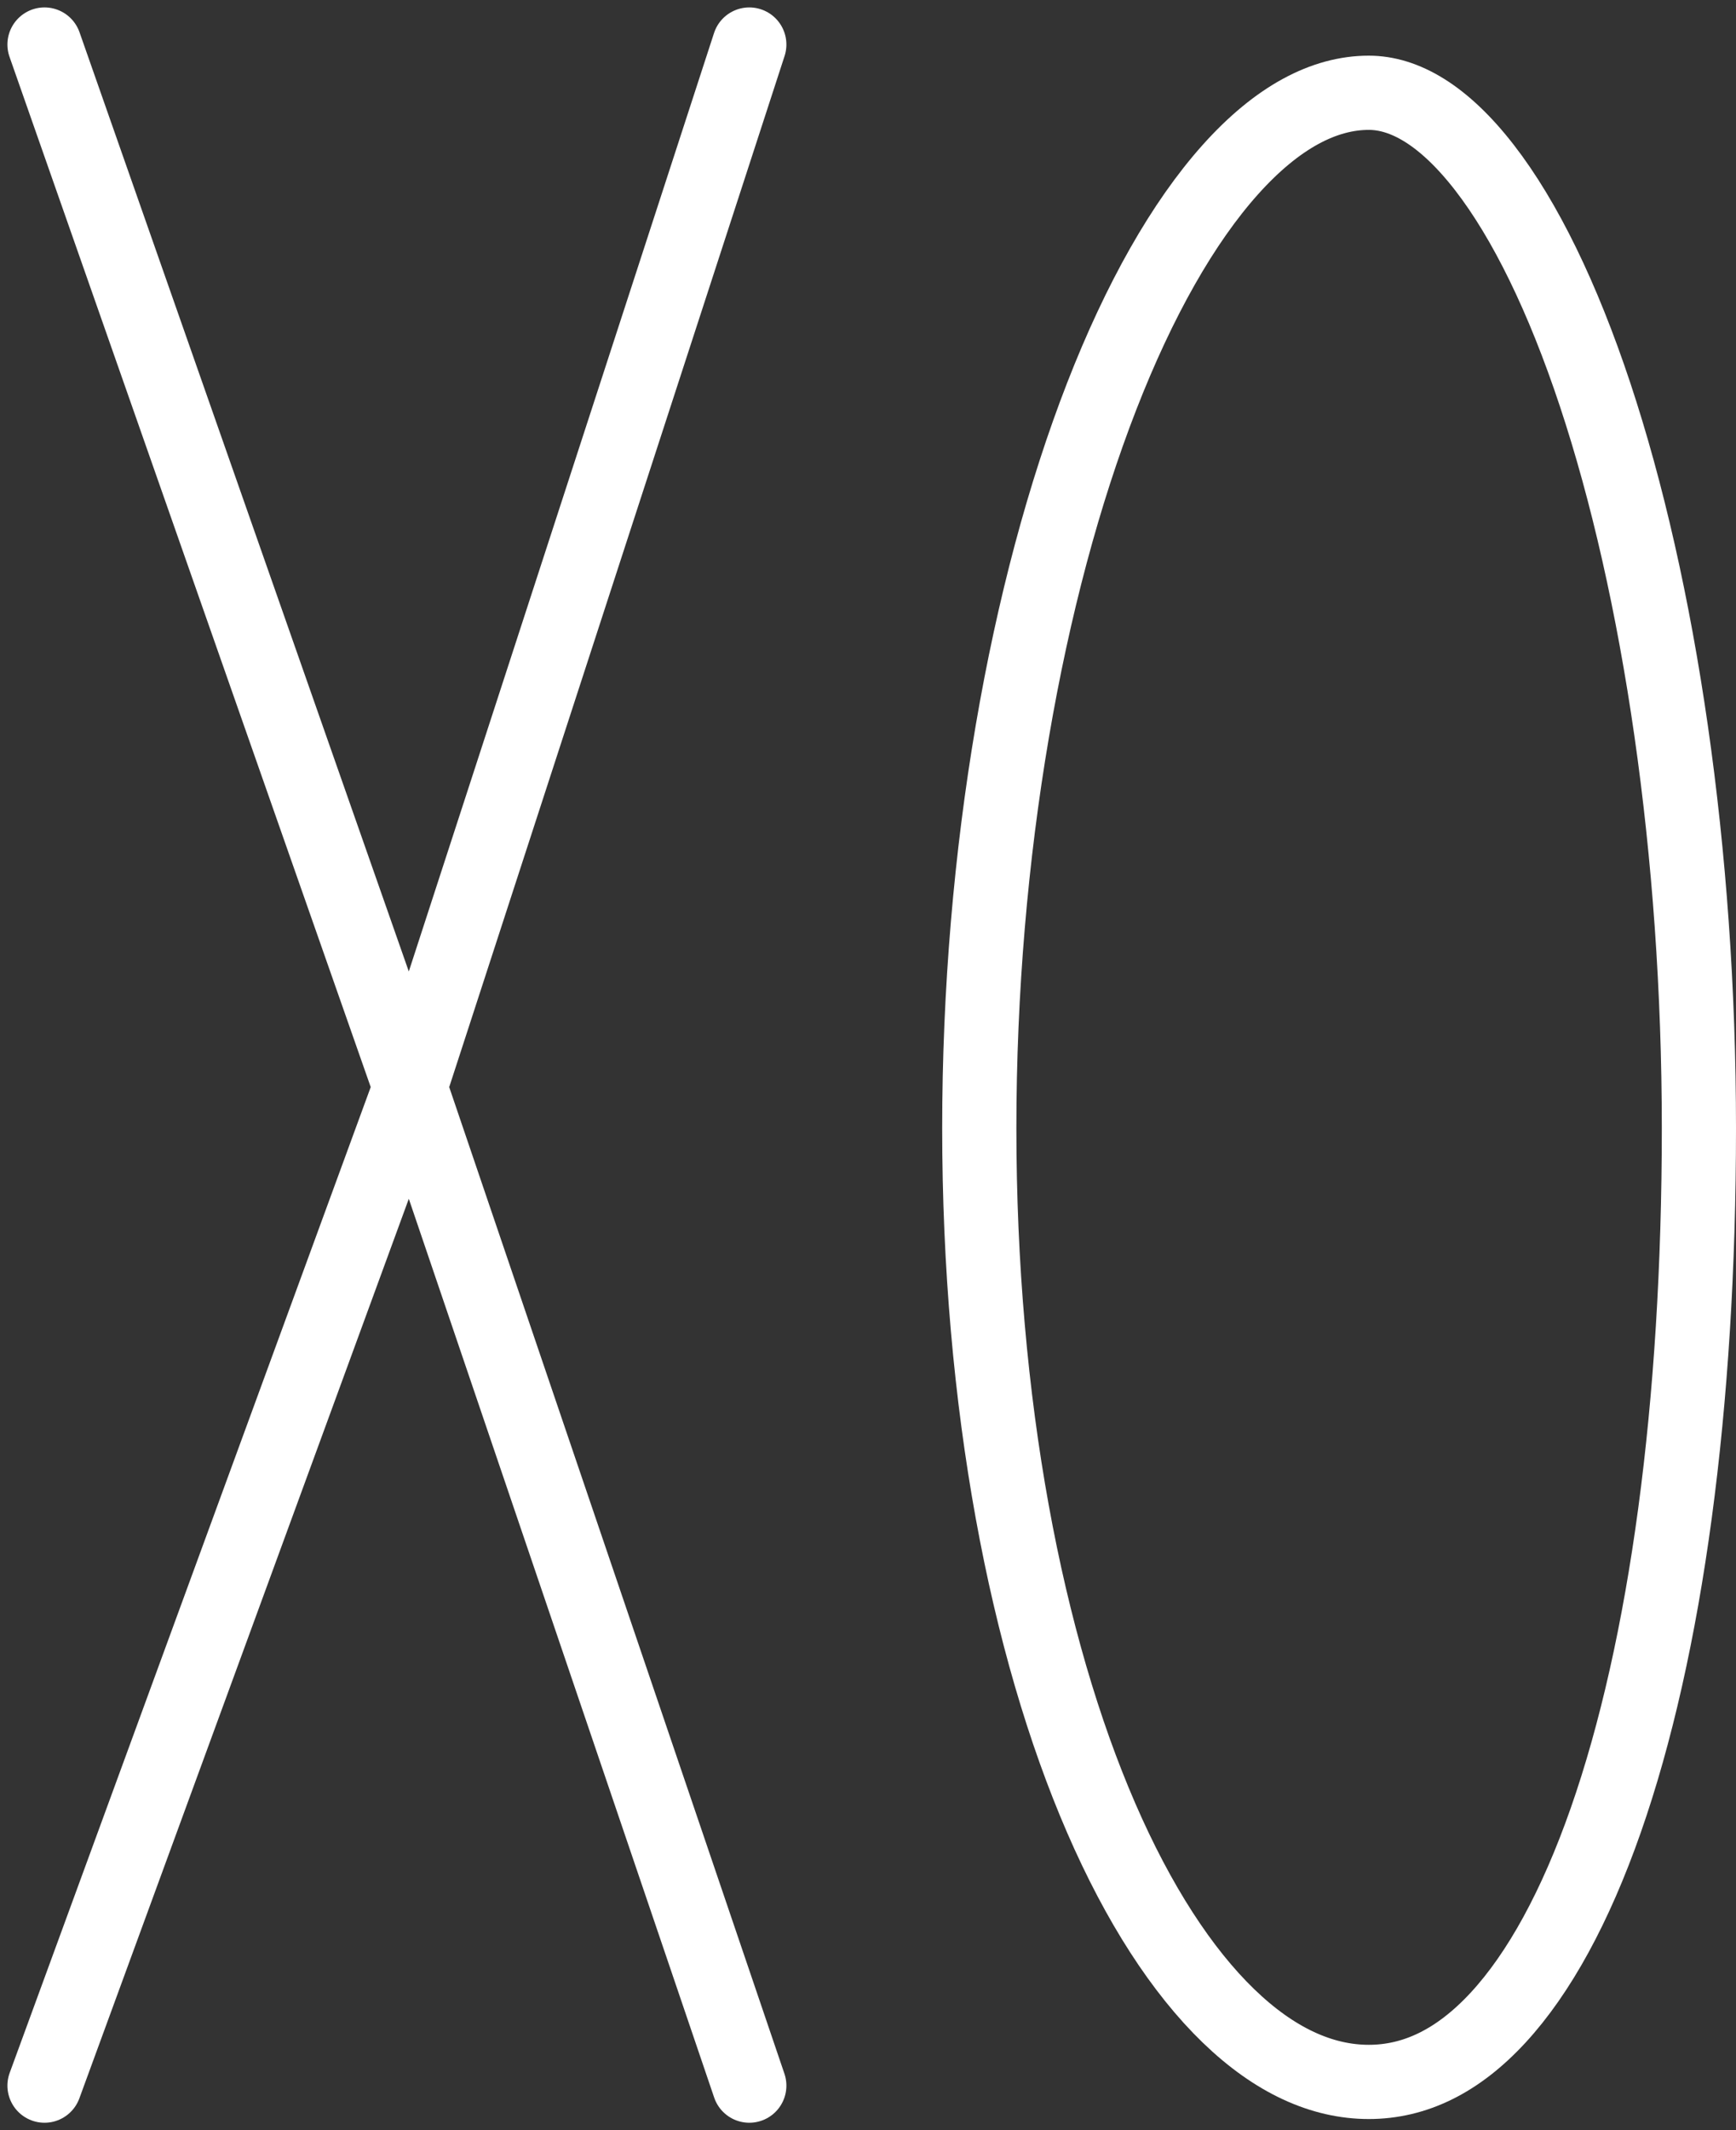 <svg width="234" height="287" viewBox="0 0 234 287" fill="none" xmlns="http://www.w3.org/2000/svg">
<rect x="0" y="0" width="234" height="287" fill="#333333" stroke="none"/>
<path d="M6 6L55.281 146.5M101 281L55.281 146.5M55.281 146.5L101 6M55.281 146.5L6 281" stroke="white" stroke-width="10" stroke-linecap="round"/>
<path d="M229 152C229 189.251 224.59 222.007 216.44 245.263C212.361 256.902 207.452 265.852 201.956 271.814C196.532 277.696 190.723 280.5 184.5 280.5C178.205 280.5 171.824 277.629 165.593 271.608C159.334 265.56 153.466 256.539 148.428 244.927C138.359 221.716 132 189.053 132 152C132 114.947 138.36 79.454 148.501 53.397C153.578 40.351 159.505 29.927 165.843 22.852C172.196 15.76 178.512 12.5 184.5 12.5C189.269 12.5 194.57 15.453 200.095 22.579C205.567 29.637 210.66 40.071 215.005 53.159C223.676 79.281 229 114.855 229 152Z" stroke="white" stroke-width="10"/>
</svg>
